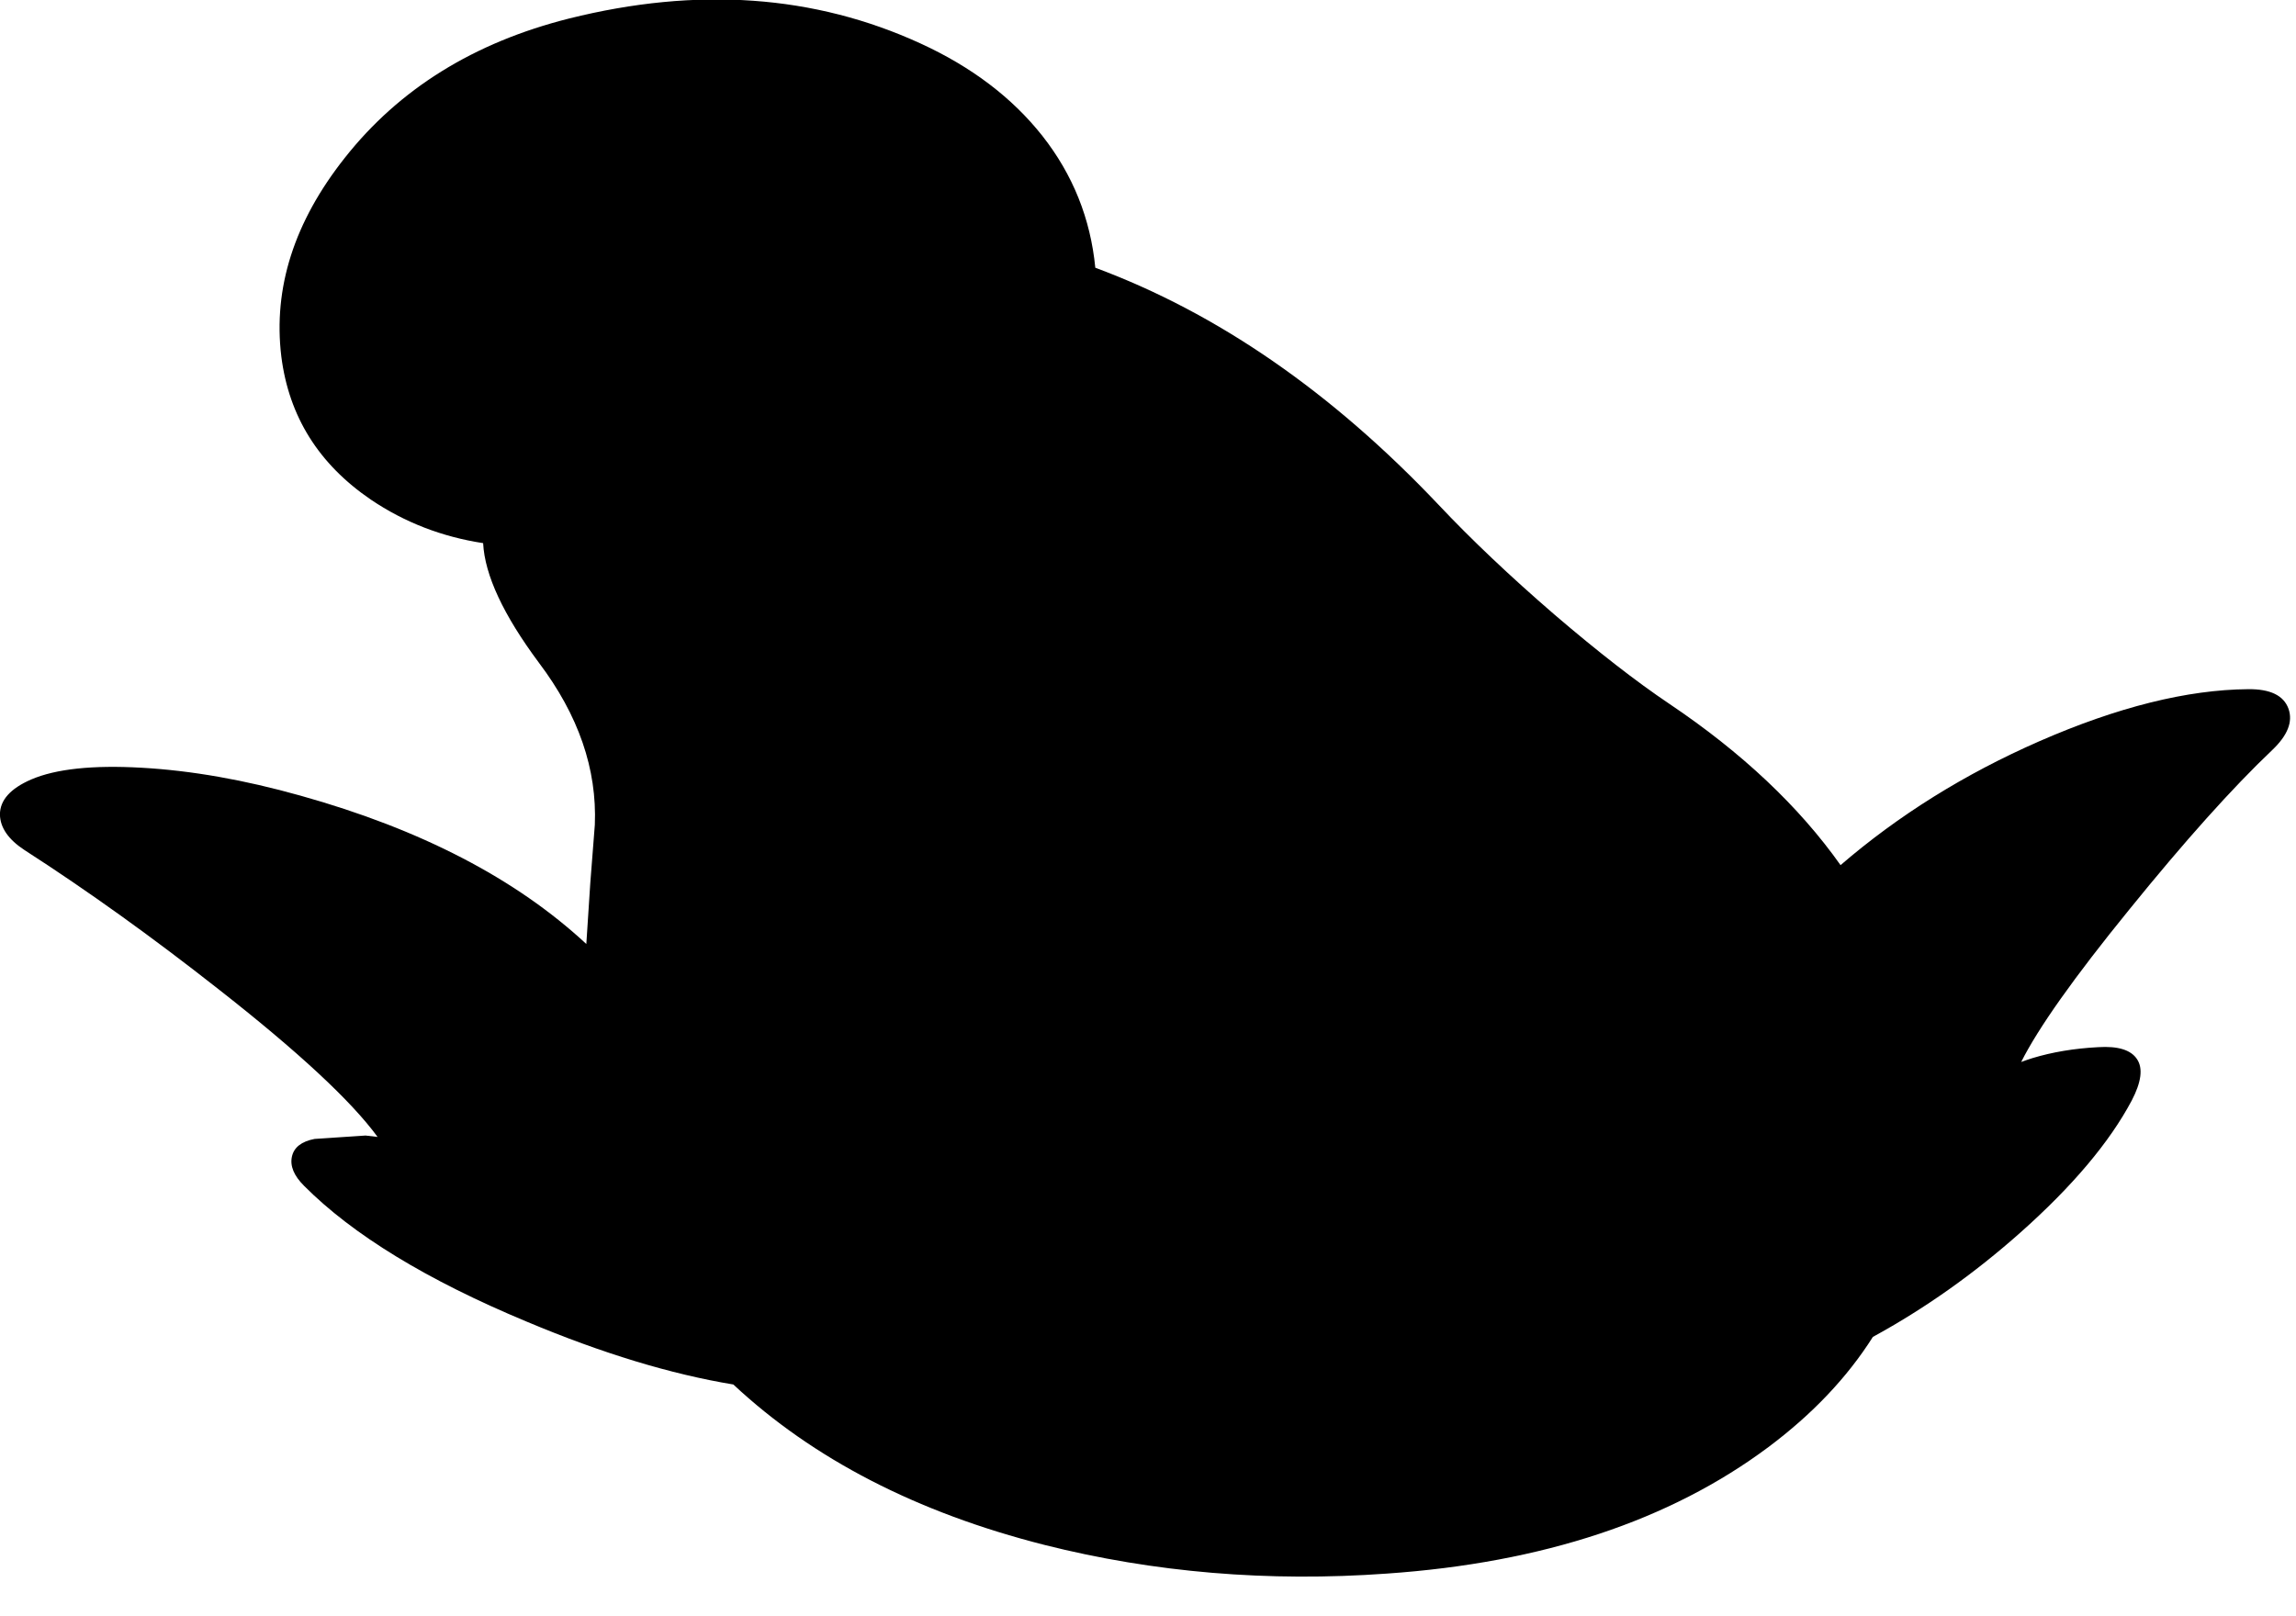 <?xml version="1.0" encoding="utf-8"?>
<!-- Generator: Adobe Illustrator 16.0.0, SVG Export Plug-In . SVG Version: 6.00 Build 0)  -->
<!DOCTYPE svg PUBLIC "-//W3C//DTD SVG 1.1//EN" "http://www.w3.org/Graphics/SVG/1.1/DTD/svg11.dtd">
<svg version="1.1" id="图层_1" xmlns="http://www.w3.org/2000/svg" xmlns:xlink="http://www.w3.org/1999/xlink" x="0px" y="0px"
	 width="304px" height="214px" viewBox="0 0 304 214" enable-background="new 0 0 304 214" xml:space="preserve">
<path d="M303.01,93.873c-0.633-1.768-2.416-2.634-5.351-2.601c-8.069,0.067-17.288,2.368-27.657,6.902
	c-9.898,4.337-18.657,9.813-26.305,16.4c-5.506-7.778-13.054-14.896-22.656-21.352c-4.367-2.934-9.452-6.885-15.254-11.853
	c-5.867-5.068-10.969-9.902-15.303-14.504c-14.137-14.937-29.291-25.406-45.461-31.407c-0.634-6.501-2.967-12.319-7.002-17.454
	c-4-5.068-9.385-9.152-16.153-12.253c-14.037-6.435-29.541-7.535-46.511-3.301C62.754,5.619,52.852,11.771,45.65,20.906
	c-6.702,8.469-9.502,17.237-8.402,26.306c1,7.935,4.951,14.253,11.853,18.955c4.472,3.021,9.432,4.932,14.867,5.763
	c0.217,4.231,2.679,9.511,7.388,15.842c5.235,6.935,7.702,14.086,7.402,21.455l-0.6,7.701l-0.527,8.09
	c-9.316-8.65-21.925-15.197-37.832-19.642c-7.468-2.101-14.487-3.334-21.055-3.701c-6.468-0.367-11.336,0.15-14.603,1.55
	c-2.768,1.2-4.151,2.75-4.151,4.651c0.034,1.733,1.117,3.301,3.251,4.701c8.335,5.368,16.887,11.503,25.656,18.404
	c10.583,8.29,17.613,14.819,21.097,19.59l-1.593-0.186l-6.751,0.45c-1.734,0.334-2.734,1.117-3.001,2.351s0.267,2.518,1.601,3.851
	c6.468,6.502,16.304,12.504,29.507,18.005c9.971,4.191,19.075,6.95,27.339,8.315c10.565,9.867,24.284,16.953,41.177,21.241
	c14.537,3.667,29.657,4.935,45.361,3.801c20.638-1.434,37.475-7.019,50.512-16.754c5.843-4.374,10.446-9.241,13.831-14.592
	c6.845-3.733,13.355-8.333,19.526-13.814c6.902-6.135,11.819-11.97,14.754-17.505c1.267-2.434,1.5-4.25,0.699-5.451
	c-0.8-1.233-2.517-1.767-5.15-1.6c-3.168,0.166-6.068,0.65-8.702,1.45c-0.496,0.149-0.993,0.332-1.491,0.511
	c2.259-4.505,7.018-11.223,14.294-20.166c7.368-9.102,13.687-16.153,18.954-21.154C302.894,97.39,303.61,95.573,303.01,93.873z"/>
</svg>
